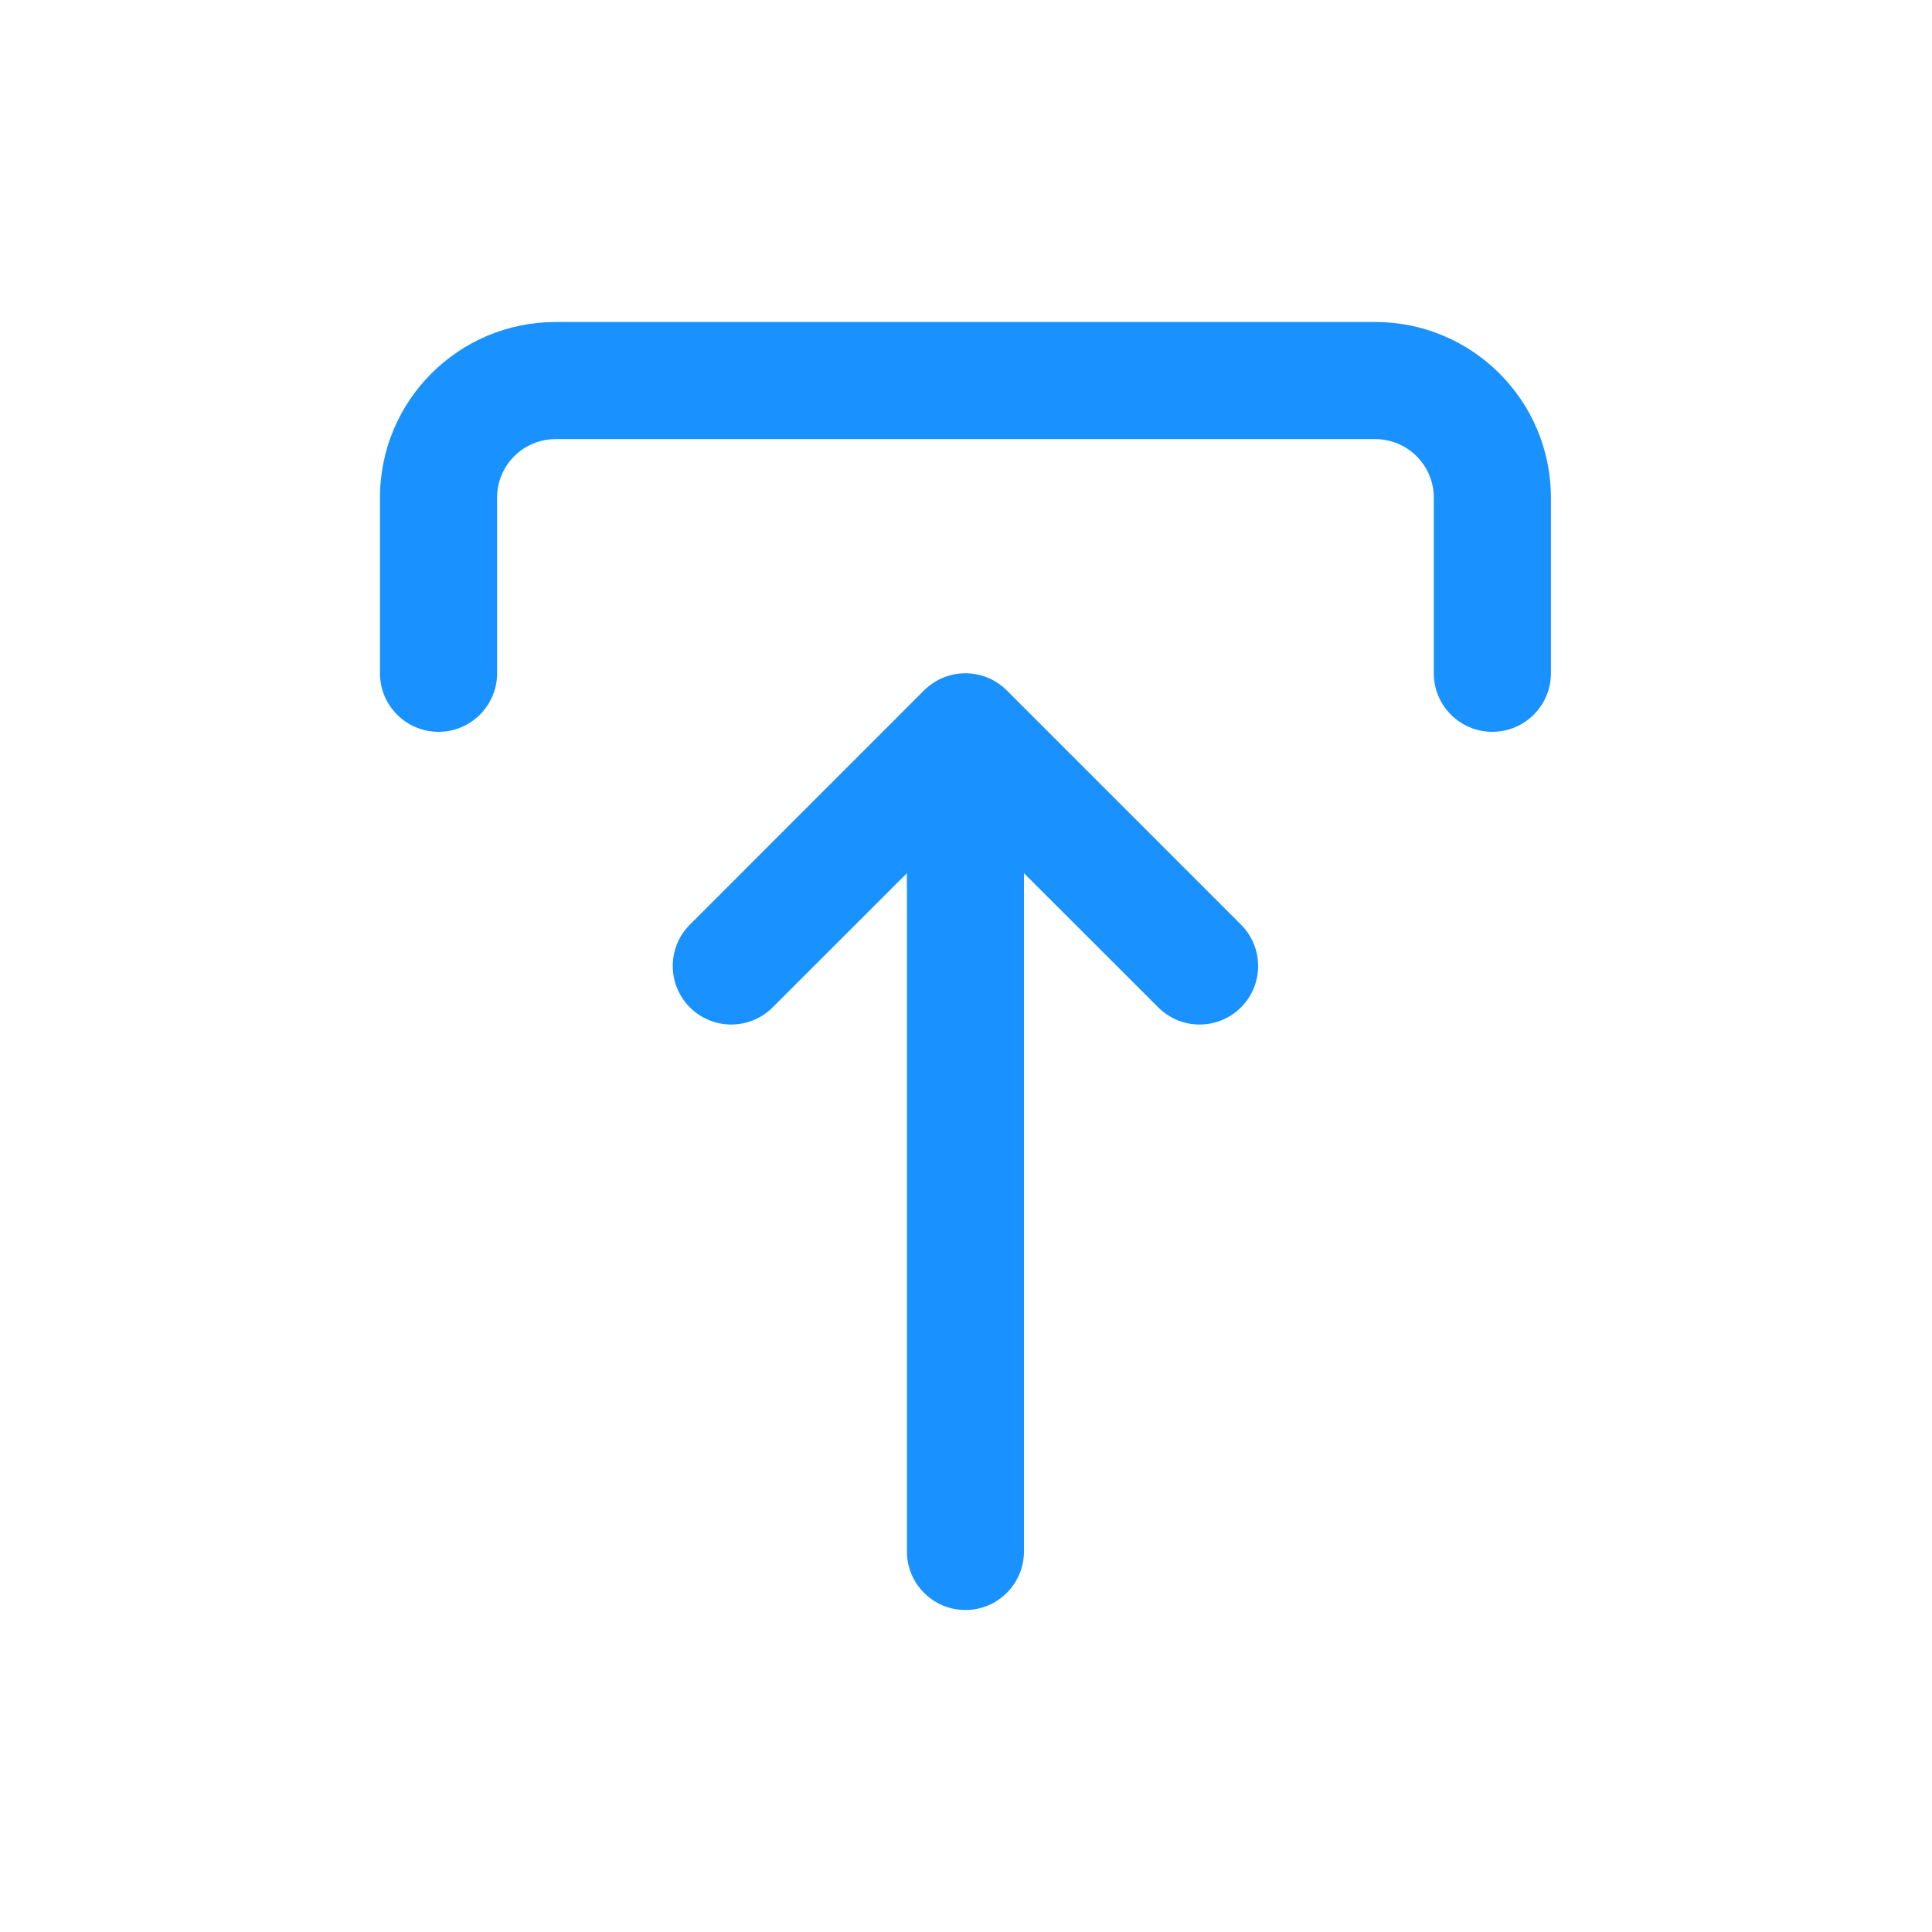<svg width="24" height="24" viewBox="0 0 24 24" fill="none" xmlns="http://www.w3.org/2000/svg">
<path fill-rule="evenodd" clip-rule="evenodd" d="M11.993 20C12.395 20 12.72 19.674 12.72 19.273L12.72 10.847L14.388 12.514C14.672 12.798 15.132 12.798 15.416 12.514C15.7 12.23 15.7 11.77 15.416 11.486L12.507 8.577C12.425 8.495 12.329 8.436 12.226 8.402C12.165 8.381 12.101 8.368 12.034 8.365C12.012 8.364 11.99 8.363 11.968 8.364C11.812 8.369 11.669 8.423 11.553 8.512C11.524 8.533 11.497 8.557 11.472 8.583L8.57 11.486C8.286 11.77 8.286 12.23 8.57 12.514C8.854 12.798 9.314 12.798 9.598 12.514L11.266 10.847L11.266 19.273C11.266 19.674 11.591 20 11.993 20ZM19.266 8.364C19.266 8.765 18.94 9.091 18.538 9.091C18.137 9.091 17.811 8.765 17.811 8.364L17.811 6.182C17.811 5.78 17.485 5.455 17.084 5.455L6.902 5.455C6.5 5.455 6.175 5.78 6.175 6.182L6.175 8.364C6.175 8.765 5.849 9.091 5.447 9.091C5.046 9.091 4.72 8.765 4.72 8.364L4.72 6.182C4.72 4.977 5.697 4 6.902 4L17.084 4C18.289 4 19.266 4.977 19.266 6.182L19.266 8.364Z" fill="#1991FF"/>
</svg>
